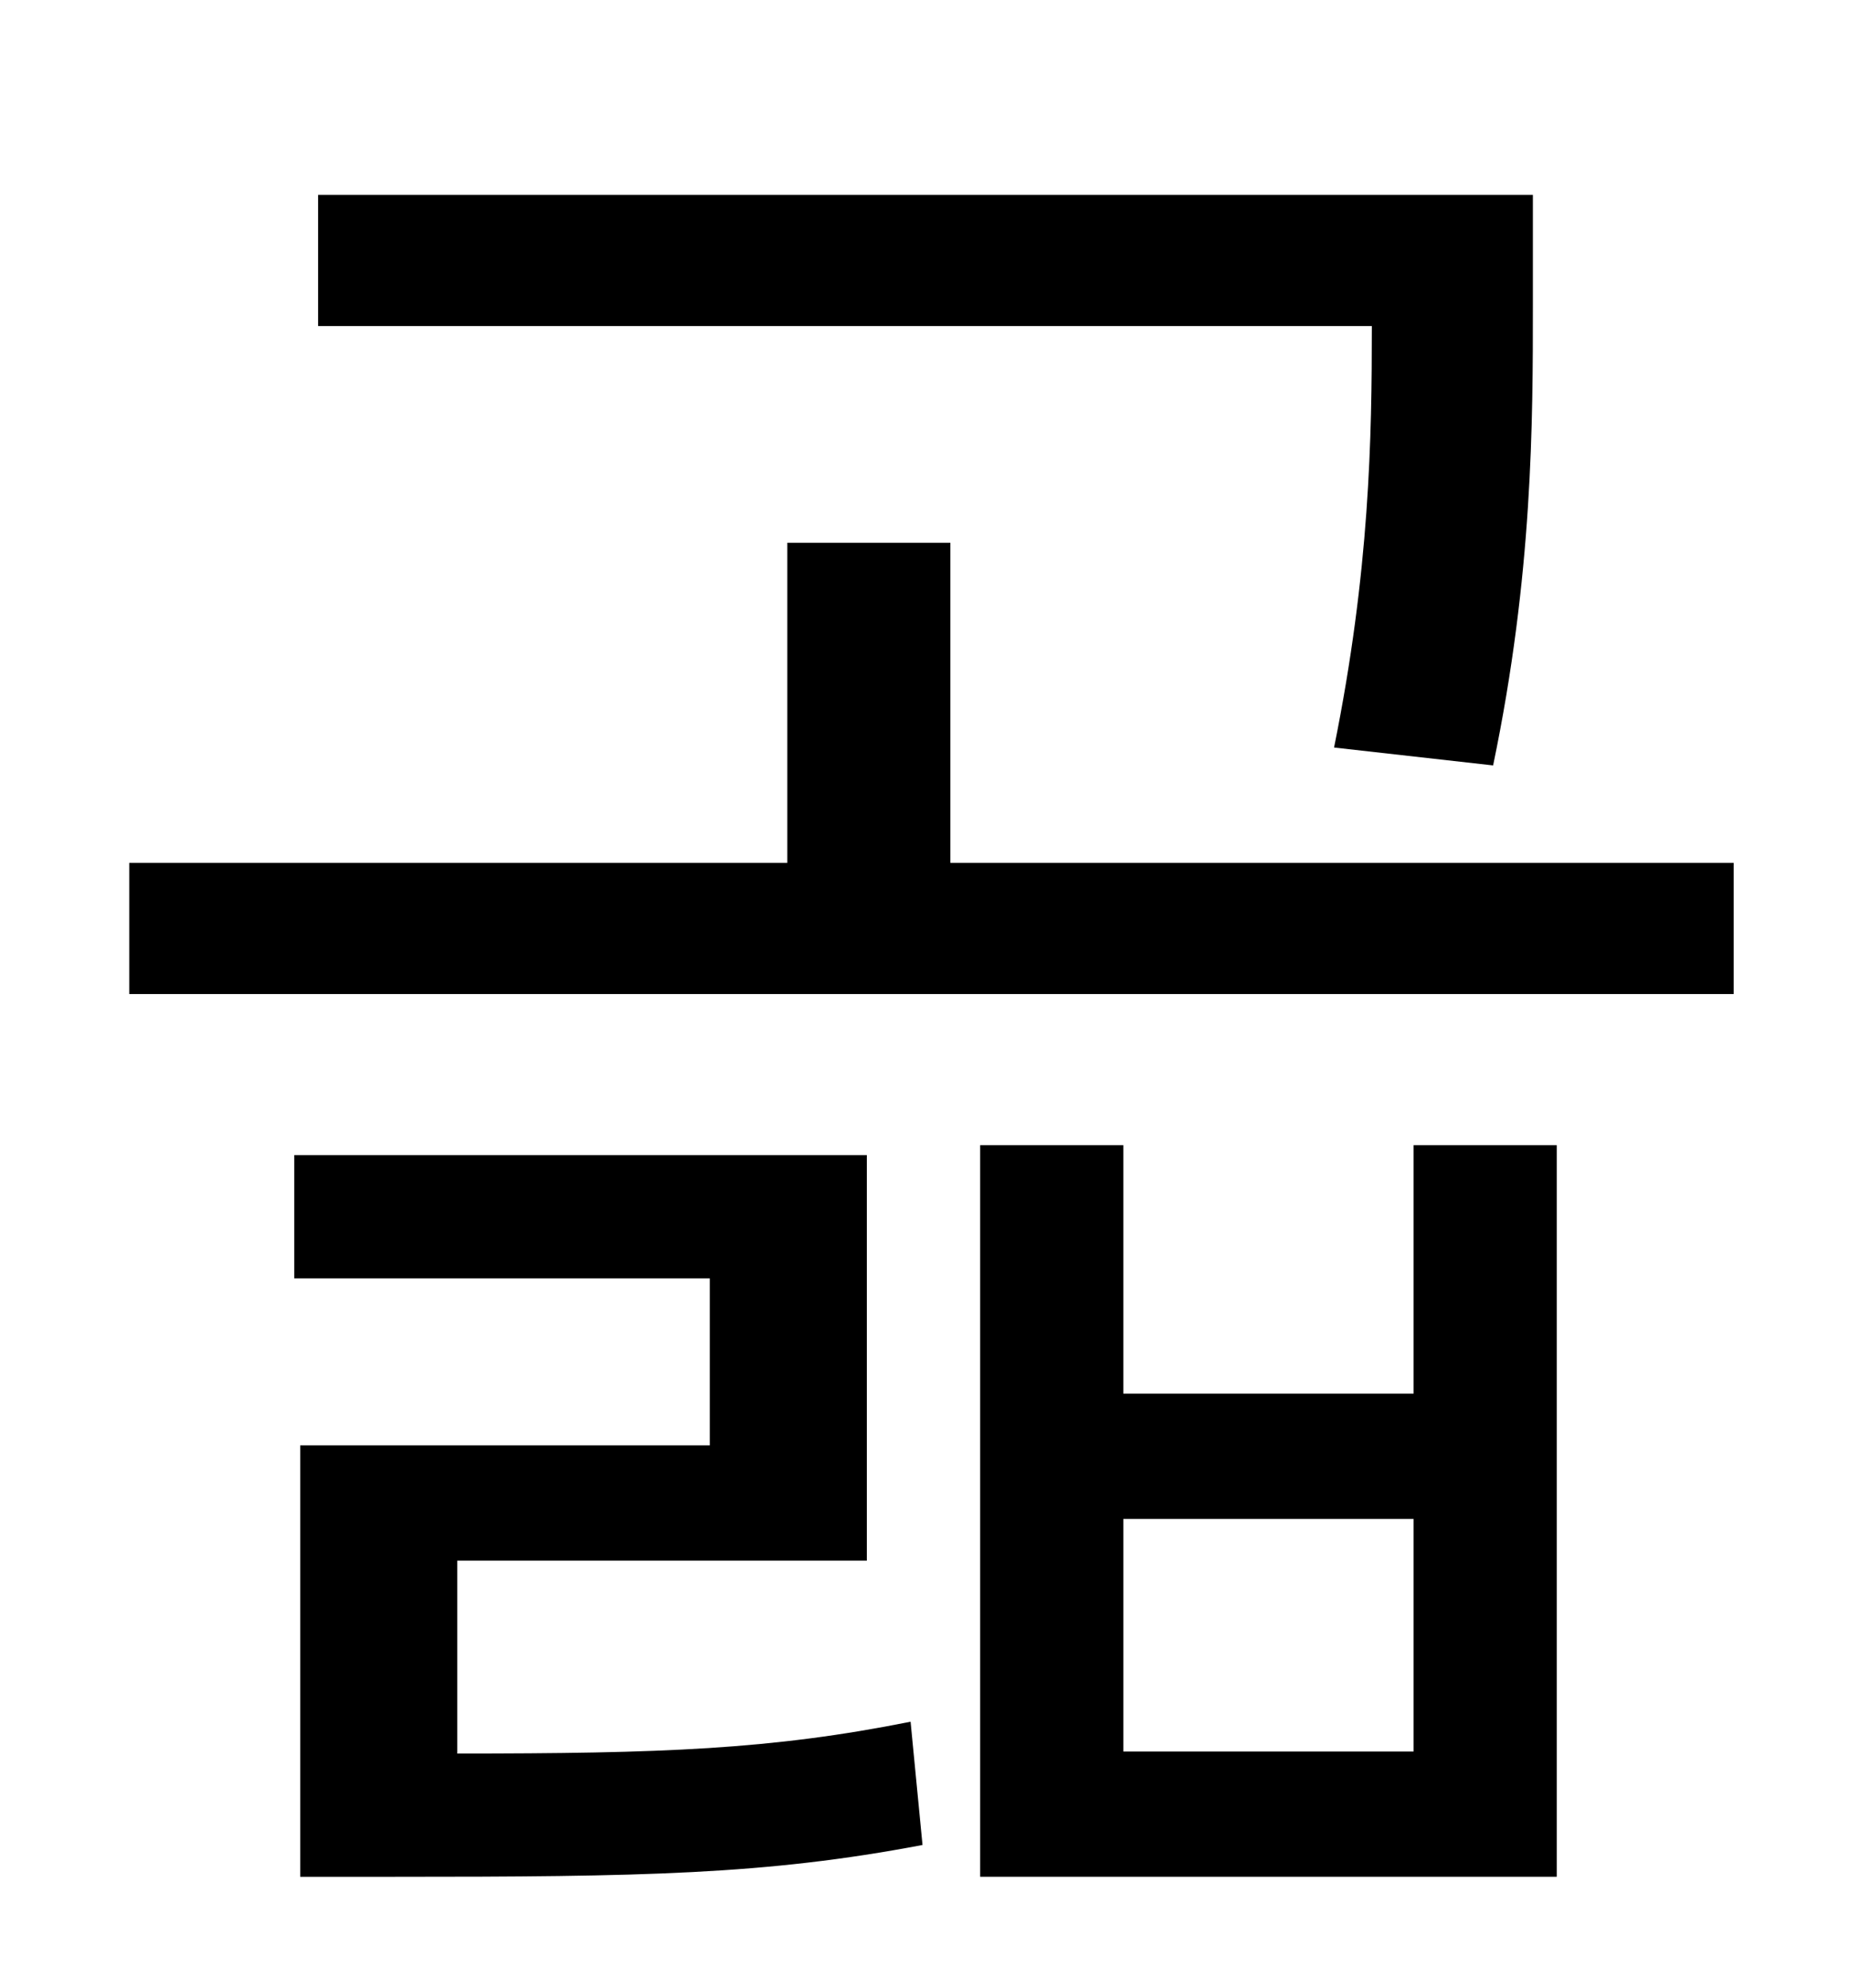 <?xml version="1.0" standalone="no"?>
<!DOCTYPE svg PUBLIC "-//W3C//DTD SVG 1.1//EN" "http://www.w3.org/Graphics/SVG/1.1/DTD/svg11.dtd" >
<svg xmlns="http://www.w3.org/2000/svg" xmlns:xlink="http://www.w3.org/1999/xlink" version="1.1" viewBox="-10 0 930 1000">
   <path fill="currentColor"
d="M741 385l-80 -9c18 -89 19 -156 19 -212h-530v-66h611v55c0 59 0 136 -20 232zM220 785v97c103 0 158 -2 228 -16l6 62c-79 15 -141 16 -266 16h-47v-217h206v-84h-209v-62h288v204h-206zM701 881v-117h-146v117h146zM701 701v-125h72v368h-290v-368h72v125h146zM468 434
h394v66h-807v-66h331v-161h82v161z" />
</svg>
